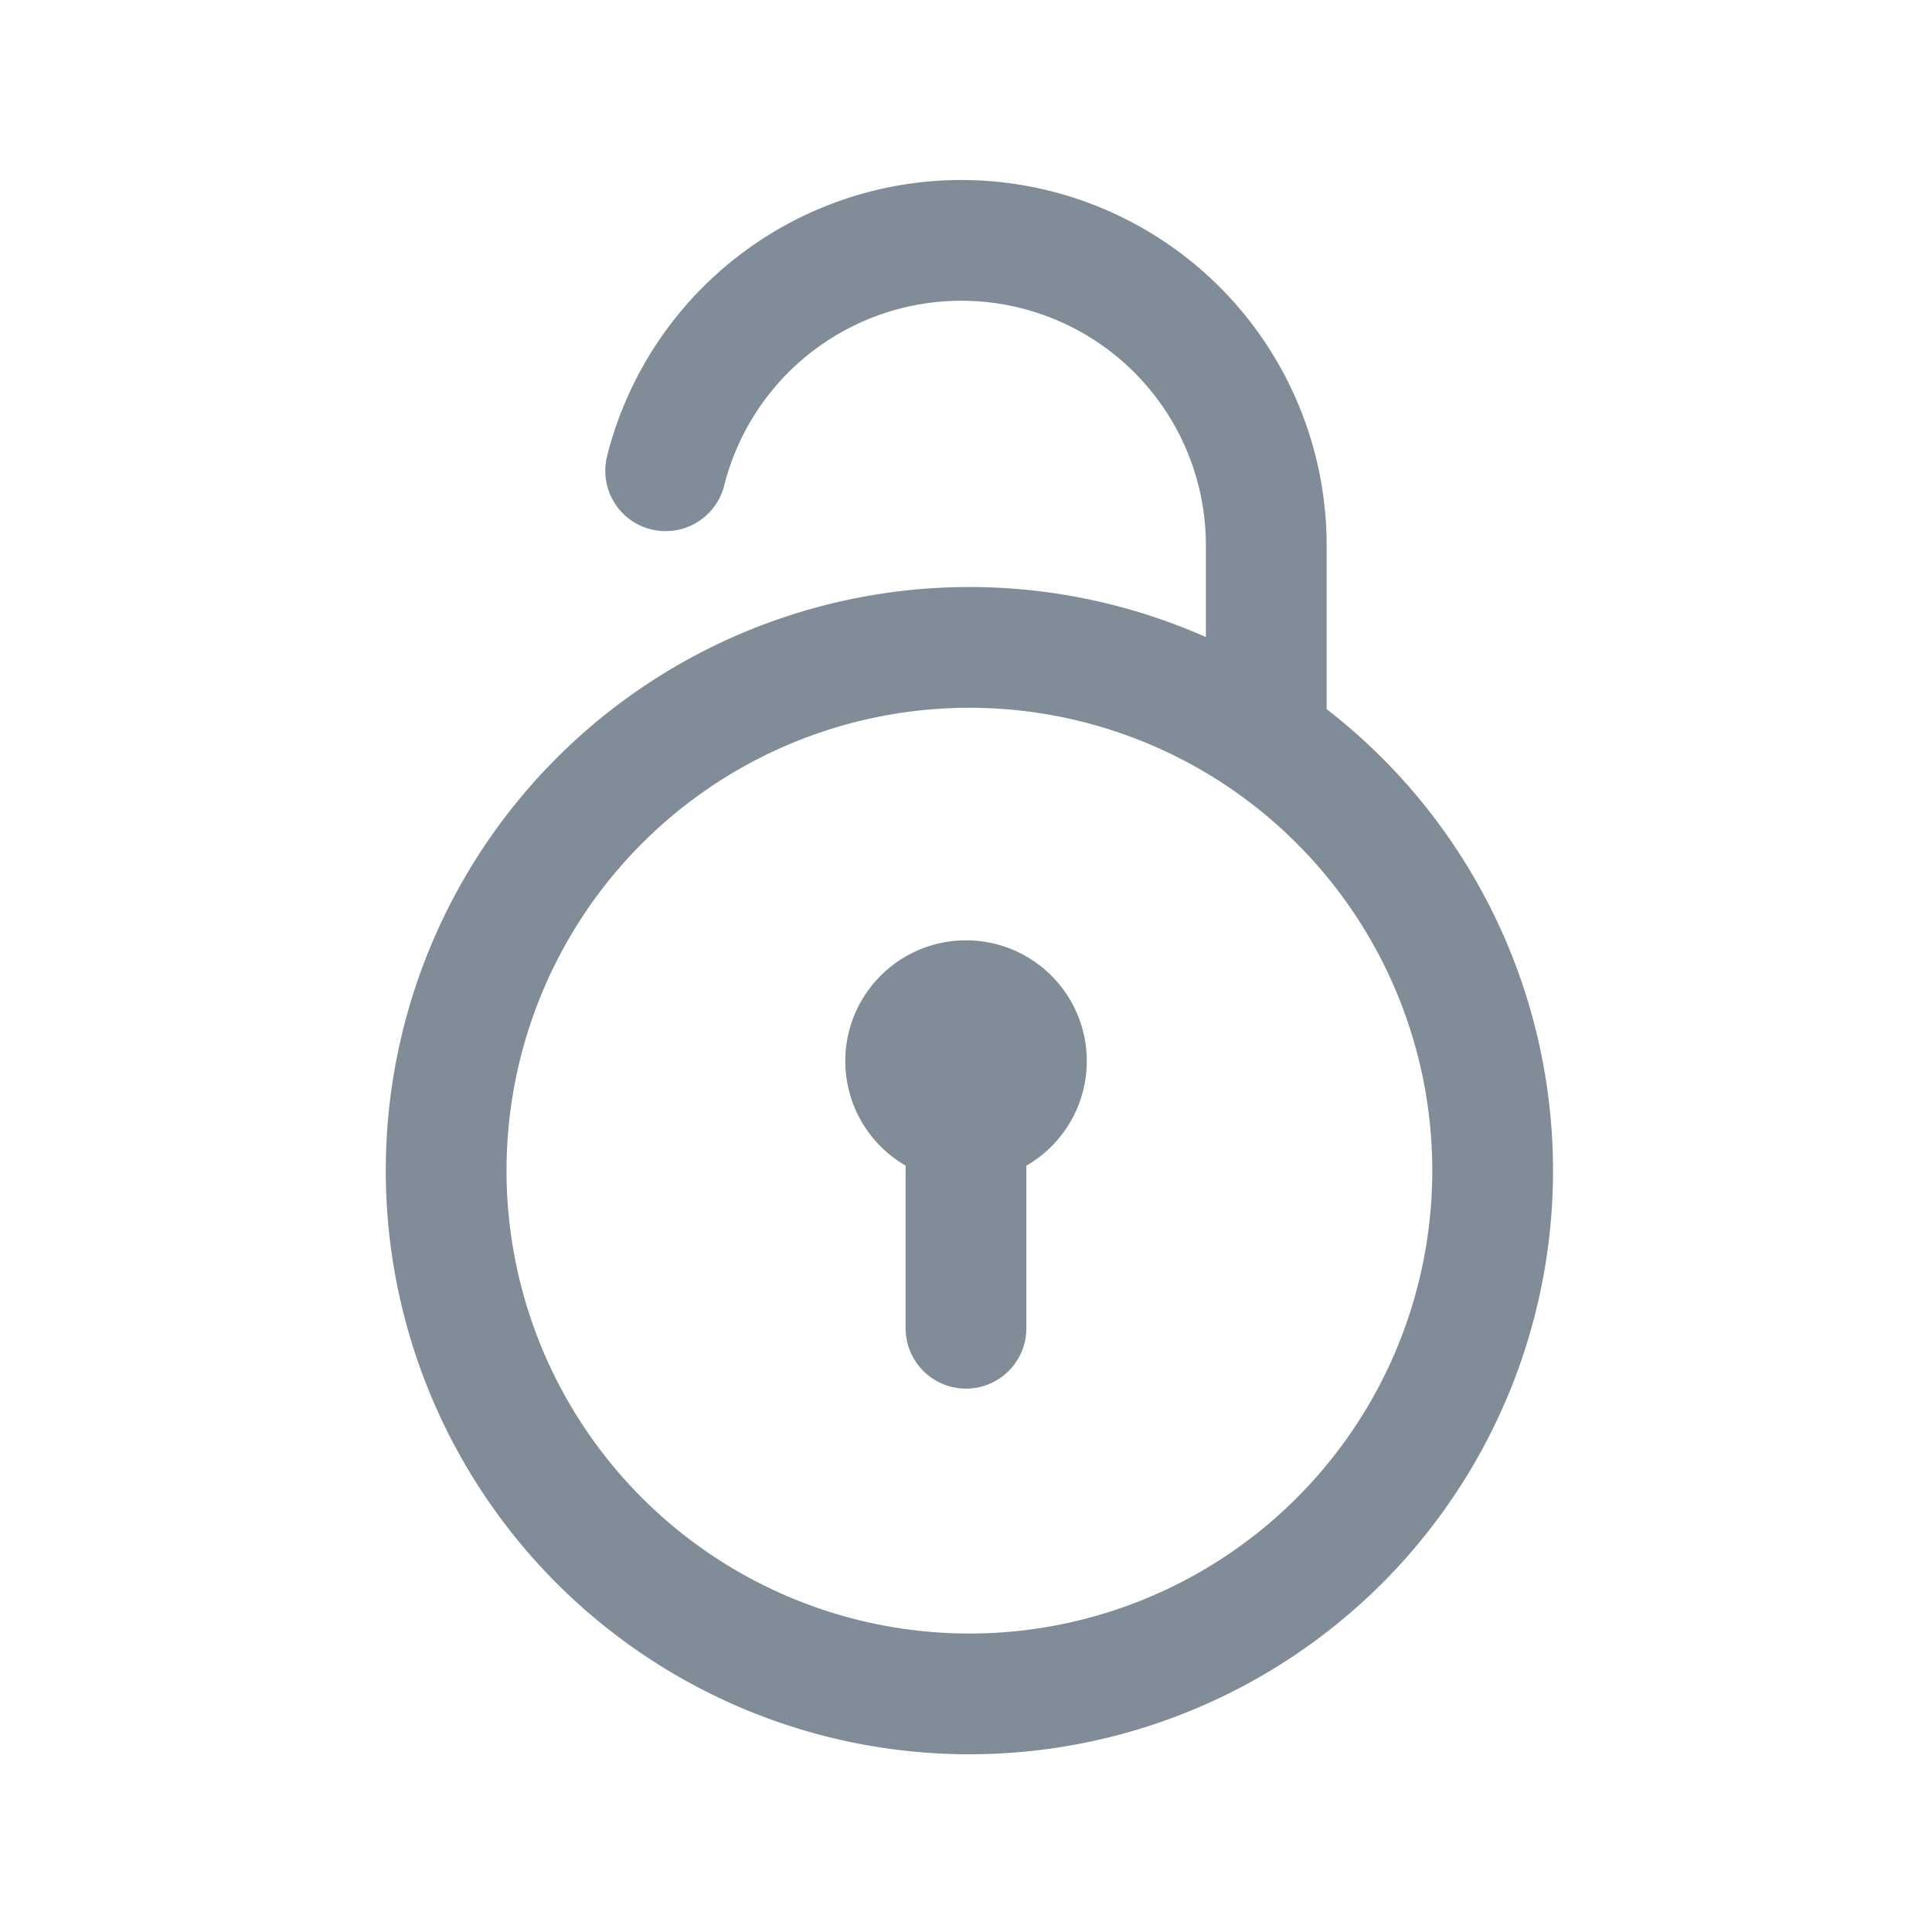 <svg width="24" height="24" fill="none" xmlns="http://www.w3.org/2000/svg"><path d="M16.596 9.904a6.5 6.5 0 11-9.192 9.192 6.5 6.5 0 019.192-9.192M12 16.5v-2.55" stroke="#818C99" stroke-width="1.5" stroke-linecap="round" stroke-linejoin="round"/><path d="M11.997 12.431a.75.75 0 10.007 1.5.75.75 0 00-.007-1.5M8.269 5.848a3.788 3.788 0 017.461.941v2.39" stroke="#818C99" stroke-width="1.5" stroke-linecap="round" stroke-linejoin="round"/></svg>